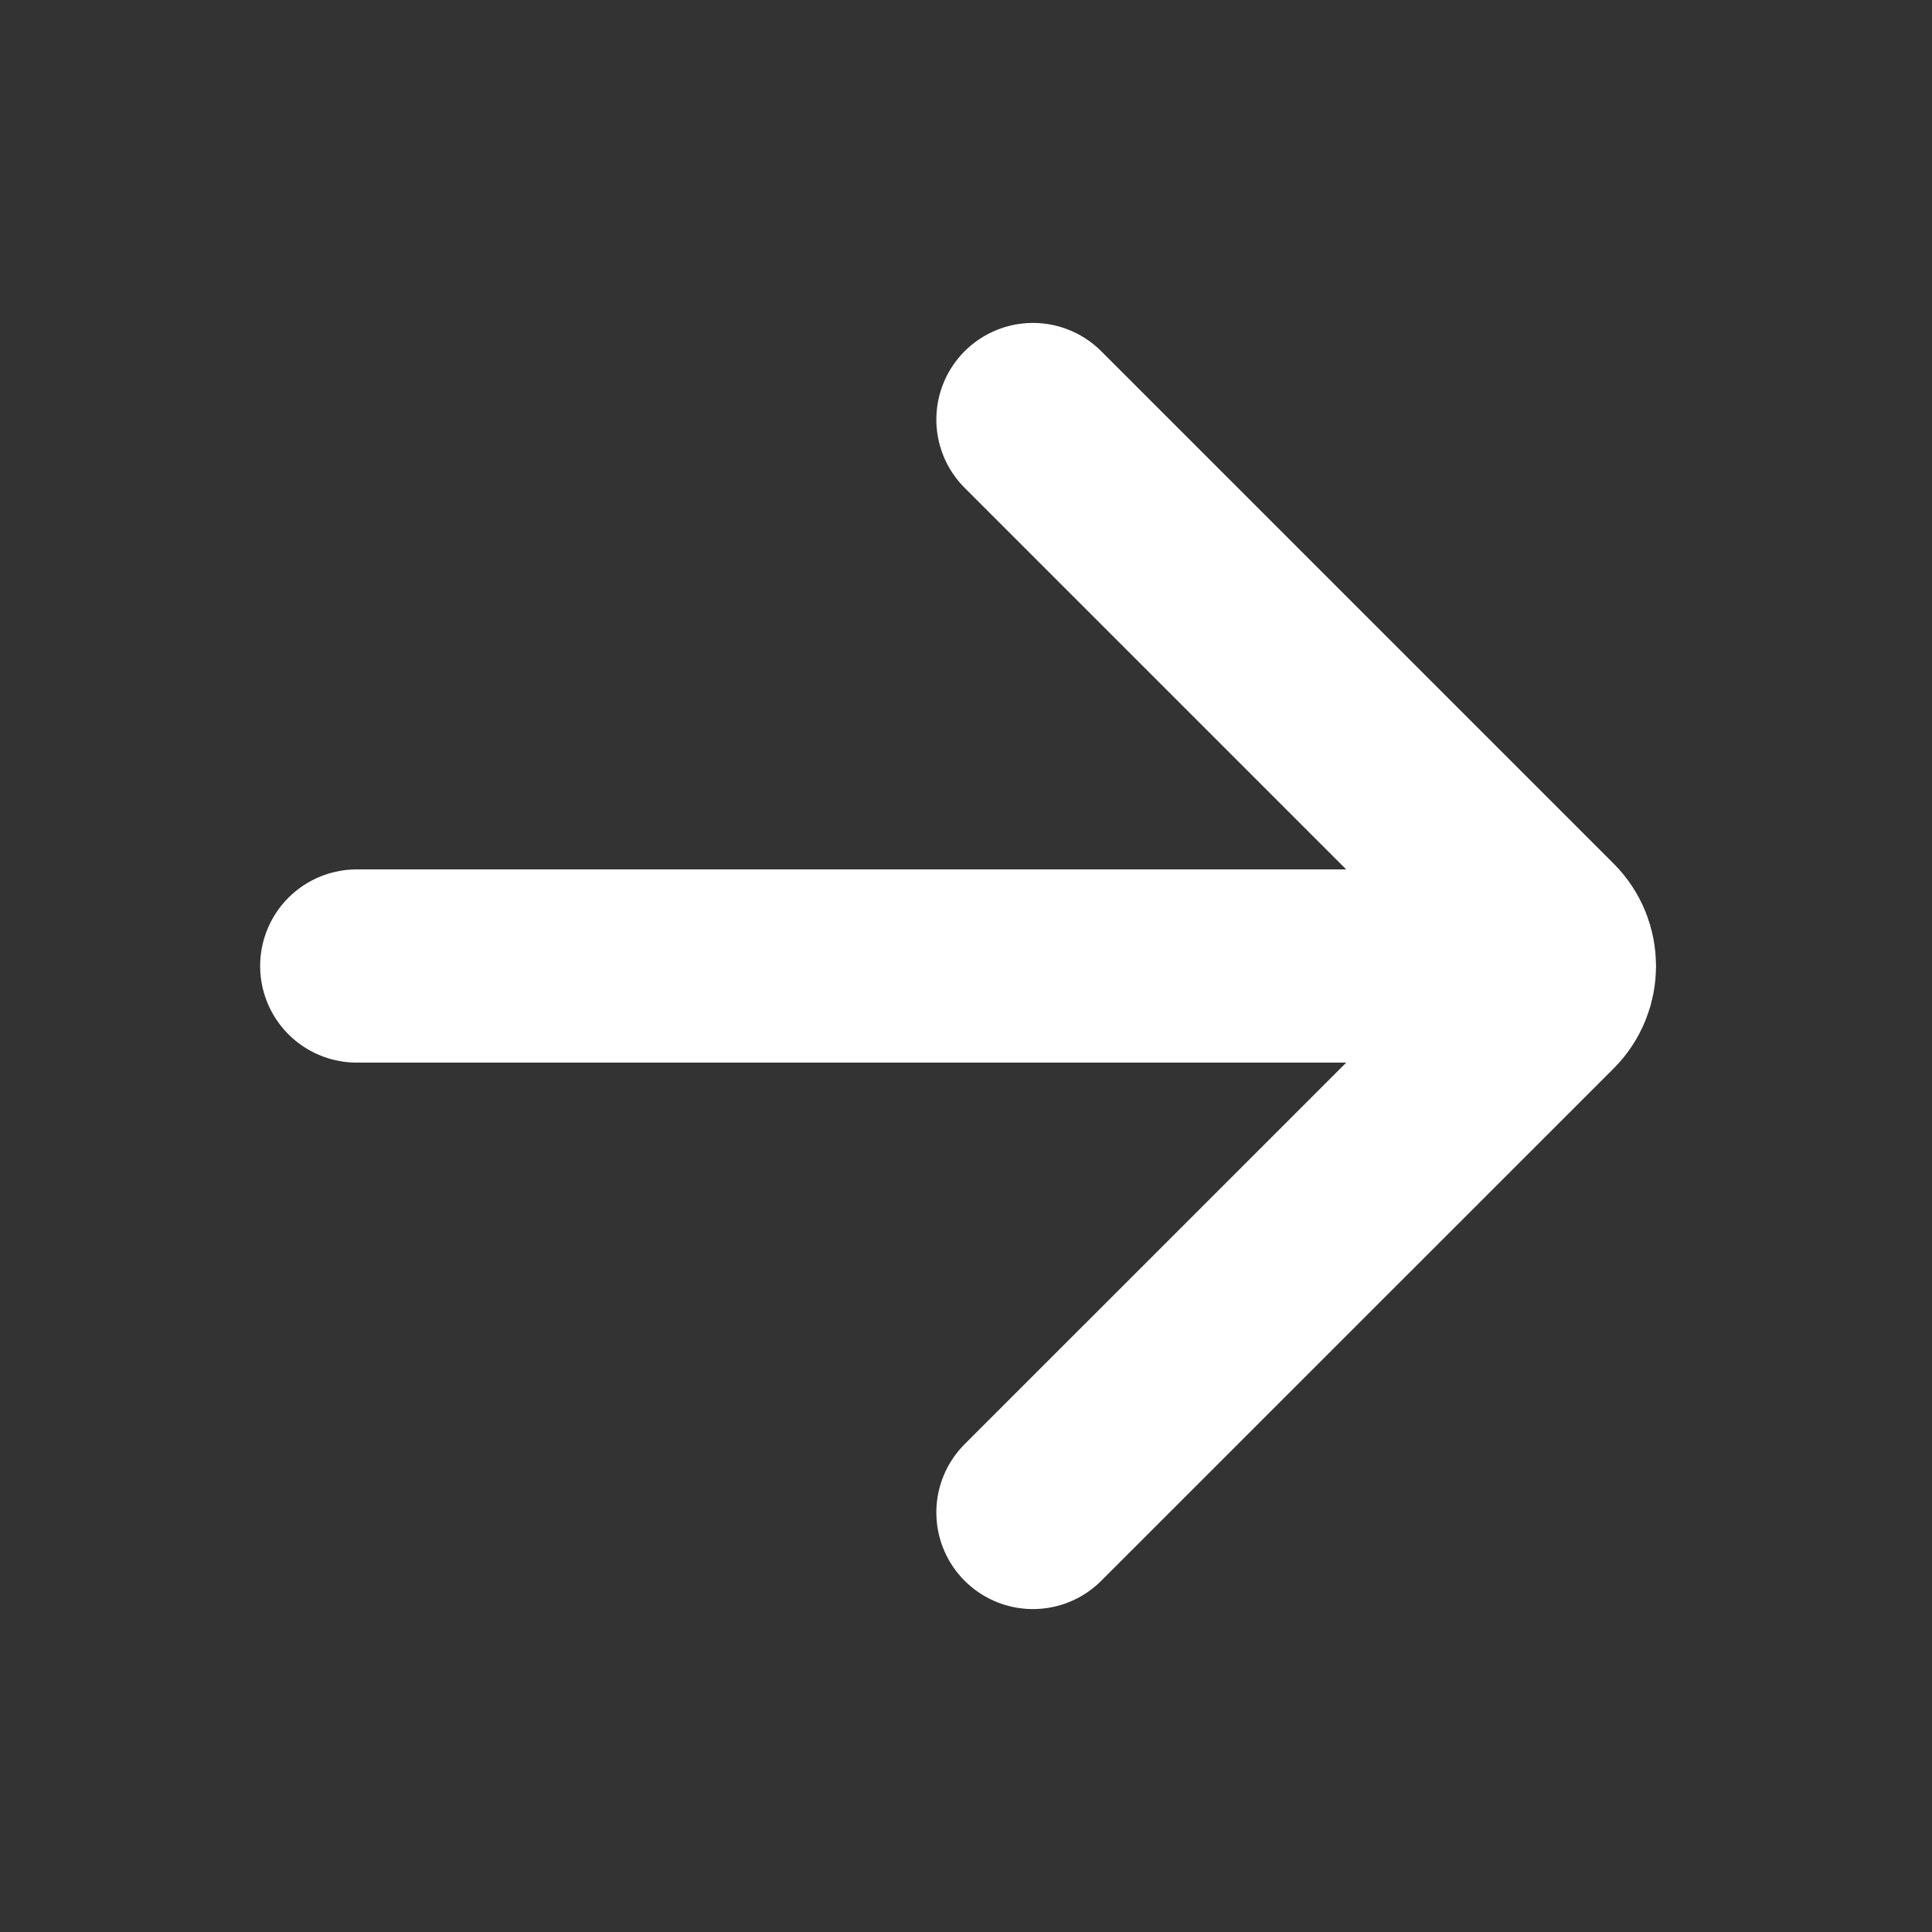 <svg width="20" height="20" viewBox="0 0 20 20" fill="none" xmlns="http://www.w3.org/2000/svg">
<rect x="0" y="0" width="20" height="20" fill="#333333" stroke="none"/>
<path d="M10.693 4.343L15.997 9.647C16.192 9.842 16.192 10.158 15.997 10.354L10.693 15.657" stroke="white" stroke-width="2" stroke-linecap="round"/>
<path d="M15.693 10H3.693" stroke="white" stroke-width="2" stroke-linecap="round"/>
</svg>
